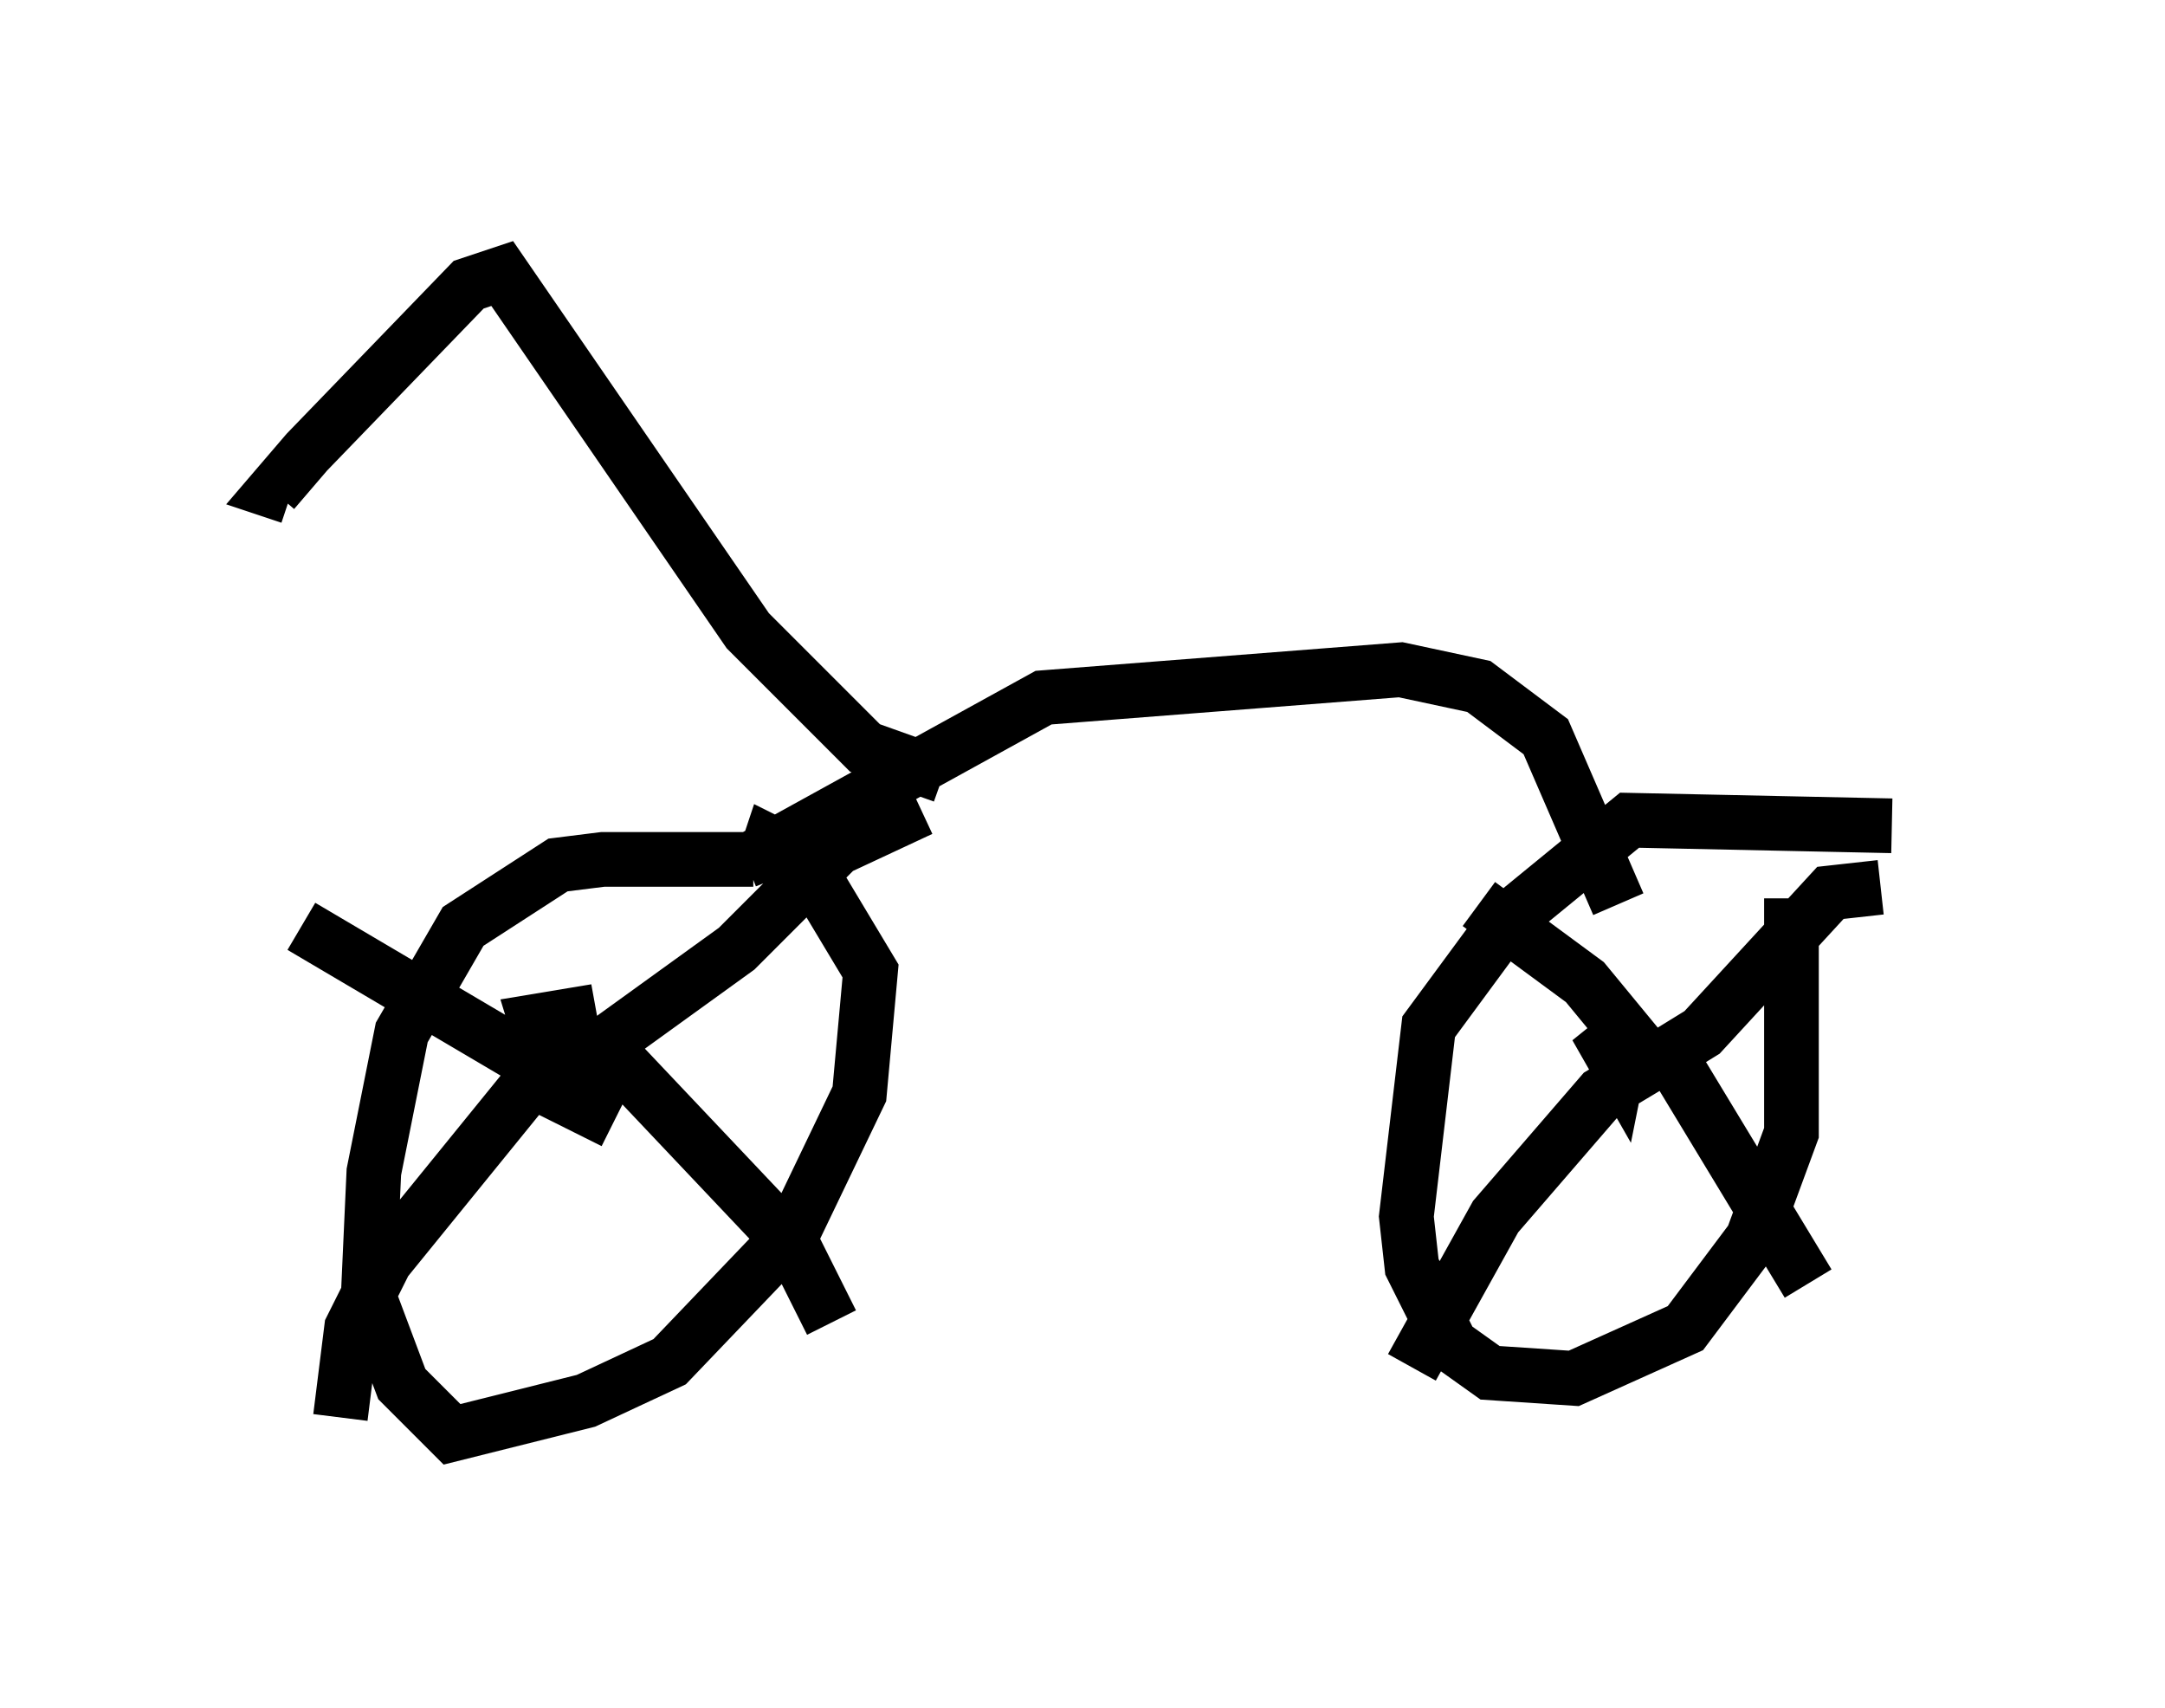 <?xml version="1.0" encoding="utf-8" ?>
<svg baseProfile="full" height="31.234" version="1.1" width="39.604" xmlns="http://www.w3.org/2000/svg" xmlns:ev="http://www.w3.org/2001/xml-events" xmlns:xlink="http://www.w3.org/1999/xlink"><defs /><rect fill="white" height="31.234" width="39.604" x="0" y="0" /><path d="M14.29, 16.229 m-0.51, -0.51 l-2.756, 0.0 -0.817, 0.102 l-1.735, 1.123 -1.123, 1.94 l-0.51, 2.552 -0.102, 2.246 l0.613, 1.633 0.919, 0.919 l2.45, -0.613 1.531, -0.715 l2.246, -2.348 1.225, -2.552 l0.204, -2.246 -1.225, -2.042 l-0.613, -0.306 -0.102, 0.306 m-2.756, 4.798 l-1.021, -0.51 -0.408, -1.327 l0.613, -0.102 0.204, 1.123 l-0.613, 0.102 -0.51, -0.613 l0.51, -0.204 m-0.204, 1.021 l3.675, -2.654 1.838, -1.838 l1.531, -0.715 m-5.308, 4.798 l-2.042, -0.306 -3.981, -2.348 m5.104, 2.45 l-0.919, 0.408 -2.654, 3.267 l-0.613, 1.225 -0.204, 1.633 m4.696, -6.942 l3.573, 3.777 0.715, 1.429 m19.396, -9.086 l-4.798, -0.102 -2.246, 1.838 l-1.429, 1.94 -0.408, 3.471 l0.102, 0.919 0.715, 1.429 l0.715, 0.51 1.531, 0.102 l2.042, -0.919 1.225, -1.633 l0.715, -1.94 0.0, -4.288 m-2.552, 3.267 l-1.021, -0.919 0.408, 0.715 l0.102, -0.51 0.306, 0.102 m0.408, 0.613 l-1.429, -1.735 -1.94, -1.429 m2.756, 3.165 l1.327, -0.817 2.348, -2.552 l0.919, -0.102 m-3.675, 3.369 l2.348, 3.879 m-2.756, -4.083 l-1.021, 0.613 -1.94, 2.246 l-1.531, 2.756 m-11.536, -8.983 l-0.204, -0.51 5.002, -2.756 l6.533, -0.51 1.429, 0.306 l1.225, 0.919 1.327, 3.063 m-12.352, -2.348 l-1.429, -0.51 -2.144, -2.144 l-4.492, -6.533 -0.613, 0.204 l-2.96, 3.063 -0.613, 0.715 l0.306, 0.102 " fill="none" stroke="black" stroke-width="1" /></svg>